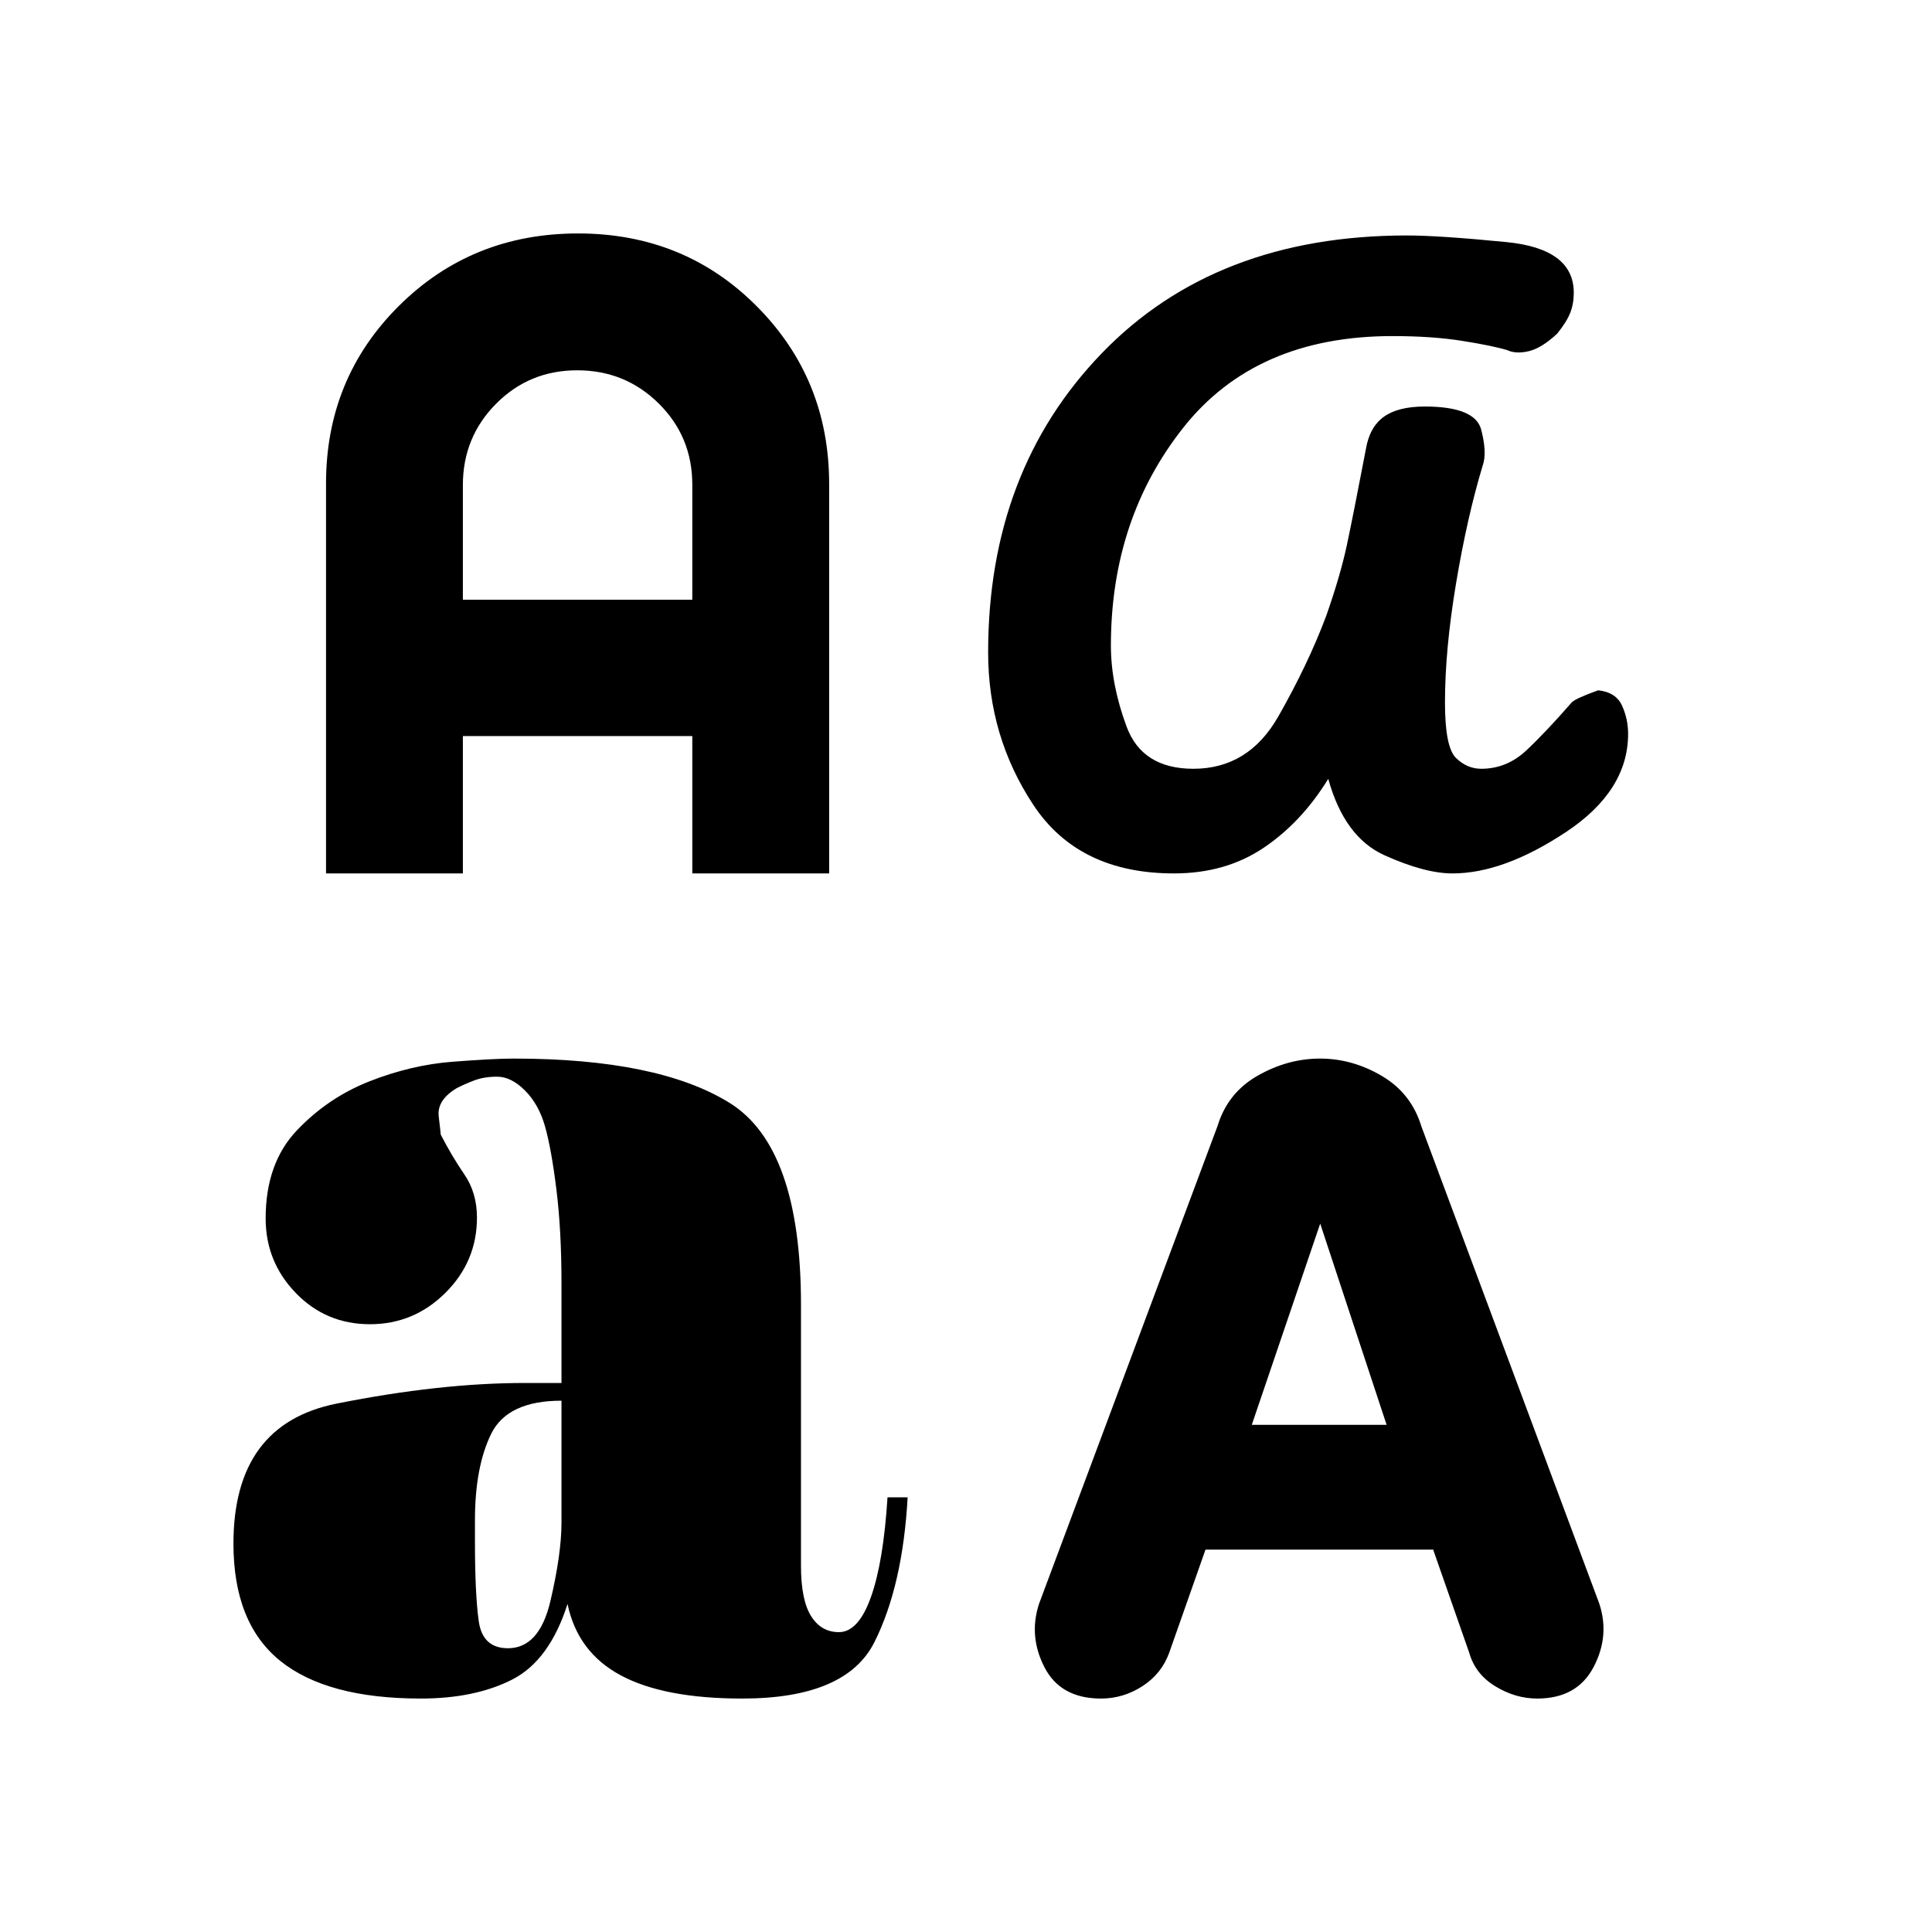 <svg xmlns="http://www.w3.org/2000/svg" height="20" viewBox="0 -960 960 960" width="20"><path d="M209.106-116q-46.677 0-69.892-18.75Q116-153.5 116-193q0-59.296 51.26-69.55 51.259-10.254 93.512-10.254H279v-49.389q0-26.291-2.5-46.549t-5.63-31.386q-3.131-11.128-10-18Q254-425 247-425q-6.5 0-11.375 1.864-4.875 1.863-8.625 3.803-10 5.939-9 14.17 1 8.232 1 8.939 5.455 10.626 11.727 19.77Q237-367.31 237-354.989q0 21.786-15.676 37.388Q205.647-302 183.824-302 162-302 147-317.494q-15-15.495-15-37.058 0-27.448 15.516-43.768 15.516-16.319 36.189-24.419 20.673-8.1 41.084-9.68Q245.2-434 255.276-434 327-434 362.5-412T398-311.802v129.74Q398-165 403-157t13.842 8q9.737 0 15.947-17.5Q439-184 441-216h10q-2.422 43.821-16.474 71.911Q420.474-116 368.806-116 330-116 308.5-127.5T282-163q-8.956 28.093-27.471 37.546Q236.015-116 209.106-116Zm337.981 0Q527-116 519-131.538q-8-15.539-2.673-31.636l88.645-237.27Q610-417 624.927-425.5q14.926-8.5 30.999-8.5 16.074 0 30.732 8.643 14.659 8.643 19.666 25.182l88.349 237.001q5.327 16.097-2.887 31.636Q783.571-116 763.839-116q-10.839 0-20.816-6.083-9.977-6.084-12.965-16.655L712.131-190H599l-18.026 51.238q-3.805 10.476-13.318 16.619Q558.143-116 547.087-116Zm-294.681-25Q268-141 273.5-164.46q5.5-23.46 5.5-38.974V-264q-26.8 0-34.9 16.398-8.1 16.398-8.1 43.038v10.573q0 25.991 1.875 39.491t14.531 13.5ZM622-252h67l-33-100-34 100Zm-38.672-274Q536-526 513.5-559.996 491-593.991 491-635.808 491-726 547.5-784.5 604-843 699.11-843q15.89 0 49.39 3.287 33.5 3.288 33.5 25.163 0 5.55-1.786 10.05-1.785 4.5-6.5 10.333Q766-787 759.652-785.5 753.304-784 749-786q-7.221-2.2-22.265-4.6-15.044-2.4-34.831-2.4Q624-793 588-747.534t-36 108.295Q552-620 559.773-599q7.772 21 33.227 21 27.375 0 42.188-26Q650-630 659-654q7.043-20.11 10.226-35.035 3.183-14.924 9.507-47.959 1.844-10.839 8.906-15.923Q694.701-758 707.928-758 733-758 736-746.5t.75 17.798Q729-703 723.5-670.101t-5.5 59.192q0 22.225 5.5 27.567Q729-578 736-578q12.663 0 22.341-9.053Q768.02-596.105 781-611q2-2 13.143-6Q803-616 806-609.353t3 14Q809-567 778.036-546.5T721.752-526Q708-526 688-535t-28-38q-13.245 21.582-32.138 34.291Q608.969-526 583.328-526ZM162-526v-193.712Q162-772 198.212-808t89-36Q340-844 376-807.85t36 88.375V-526h-68v-68.259H230V-526h-68Zm68-136h114v-57.176Q344-743 327.324-759.5q-16.677-16.5-40.5-16.5Q263-776 246.5-759.375 230-742.75 230-719v57Z"/></svg>